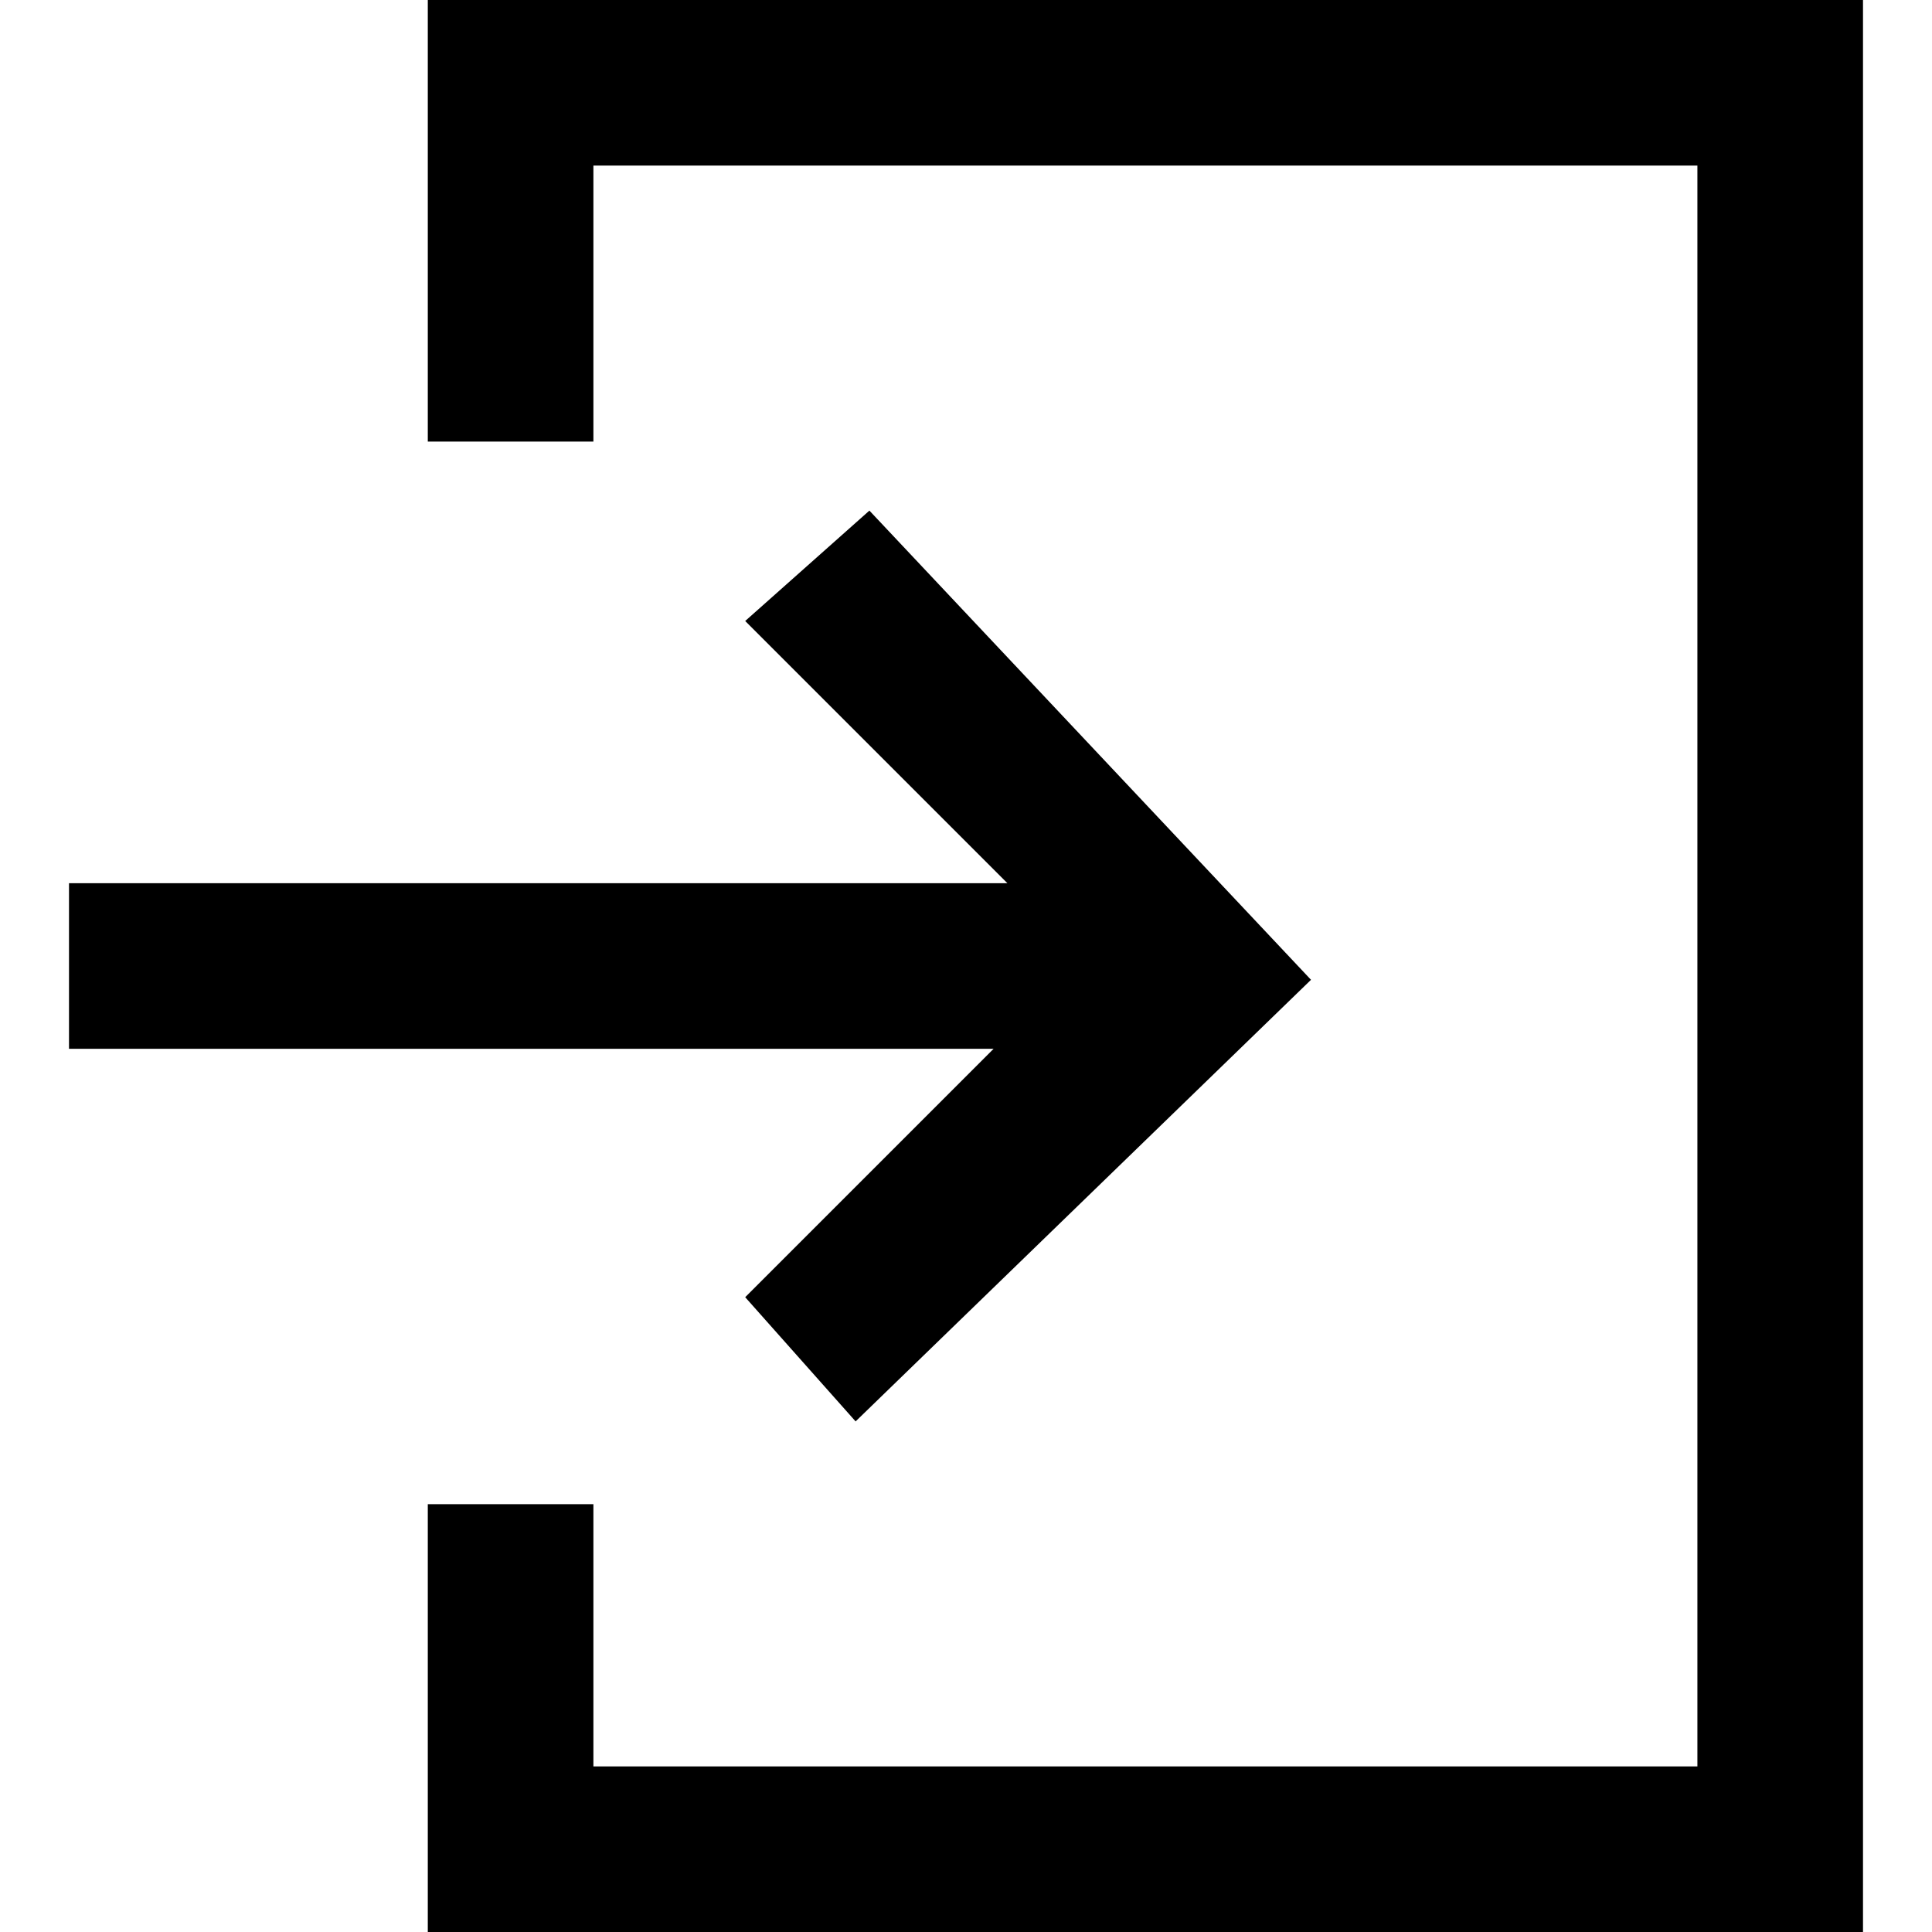 <?xml version="1.0" encoding="utf-8"?>

<!--
 ~   Copyright 2017, WSO2 Inc. (http://www.wso2.com)
 ~
 ~   Licensed under the Apache License, Version 2.0 (the "License");
 ~   you may not use this file except in compliance with the License.
 ~   You may obtain a copy of the License at
 ~
 ~        http://www.apache.org/licenses/LICENSE-2.0
 ~
 ~   Unless required by applicable law or agreed to in writing, software
 ~   distributed under the License is distributed on an "AS IS" BASIS,
 ~   WITHOUT WARRANTIES OR CONDITIONS OF ANY KIND, either express or implied.
 ~   See the License for the specific language governing permissions and
 ~   limitations under the License.
-->

<svg version="1.1" id="sign-up" xmlns="http://www.w3.org/2000/svg" xmlns:xlink="http://www.w3.org/1999/xlink" x="0px" y="0px"
	 viewBox="0 0 14 14" style="enable-background:new 0 0 14 14;" xml:space="preserve">
<path d="M7.2,7.6l-6.7,0l0-1.2l6.8,0L5.4,4.5l0.9-0.8l3.2,3.4l-3.3,3.2L5.4,9.4L7.2,7.6z M3.1,0v3.2h1.2v-2h8v11.6h-8v-1.9H3.1V14
	h10.4V0H3.1z"/>
</svg>

